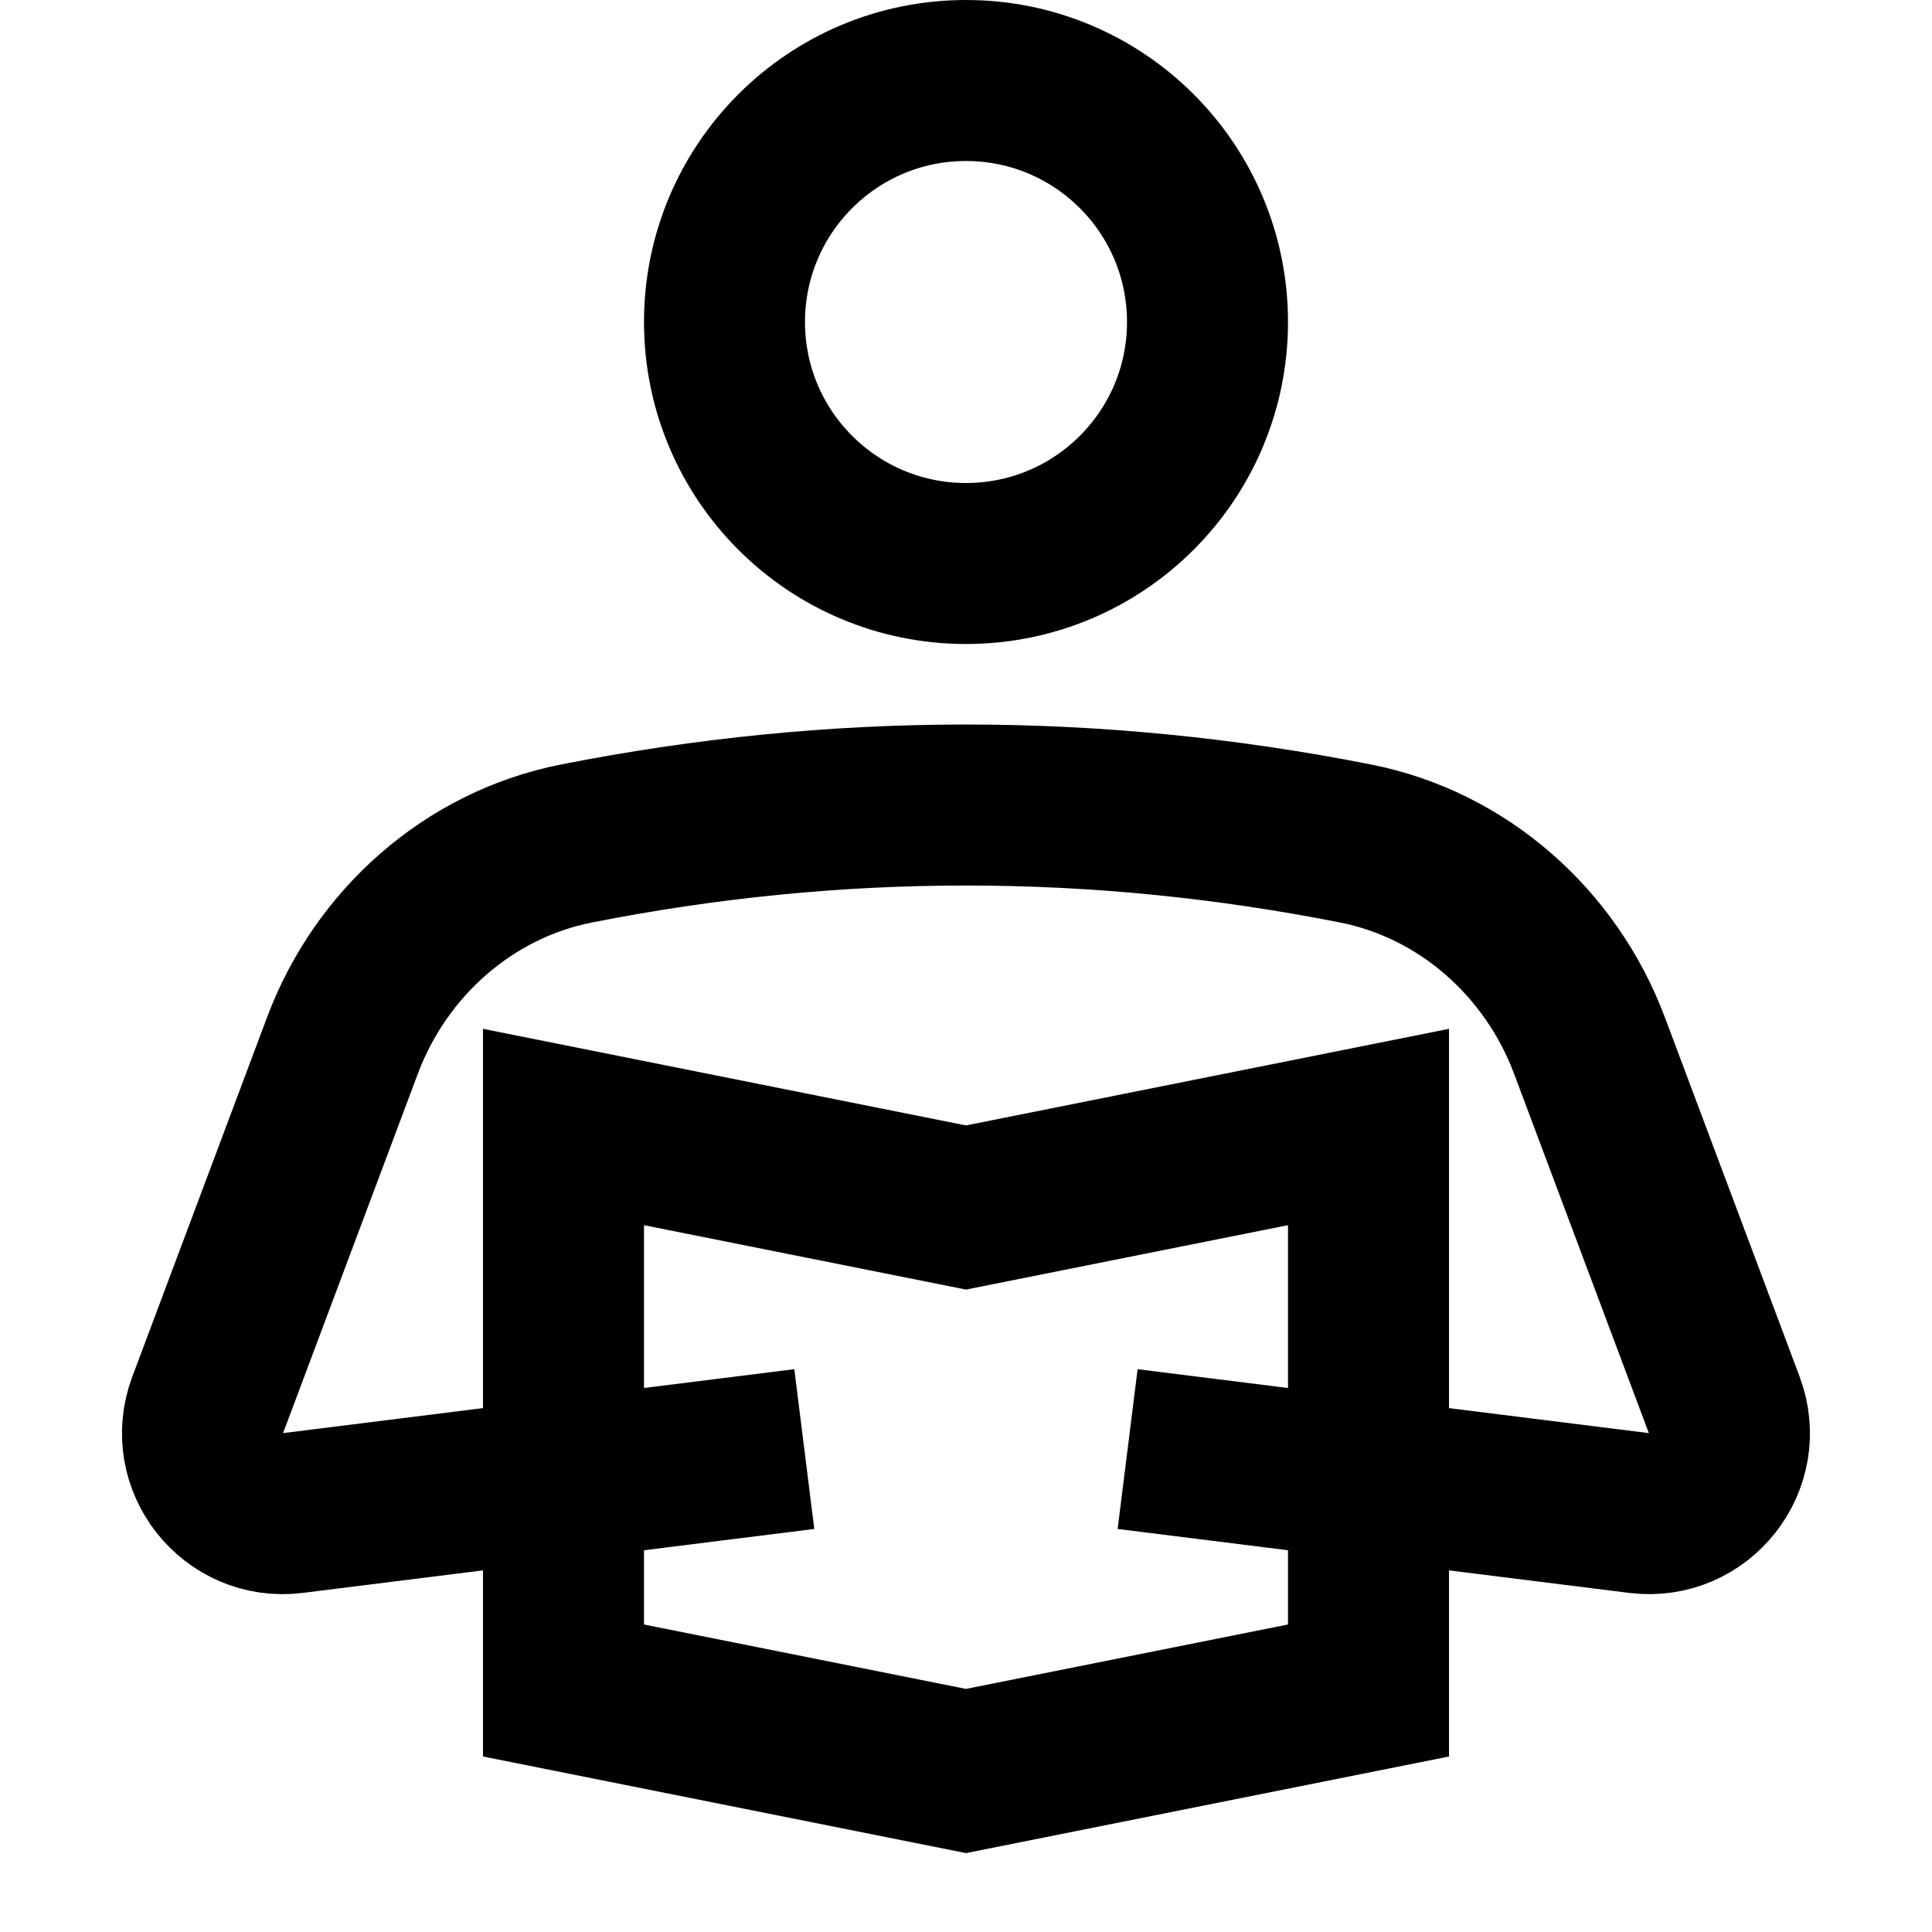 <svg xmlns="http://www.w3.org/2000/svg" viewBox="0 0 24 24"><title>24 person reading</title><g stroke-linecap="square" stroke-miterlimit="10" fill="currentColor" stroke-linejoin="miter" class="nc-icon-wrapper"><polygon points="17 21 12 22 7 21 7 14 12 15 17 14 17 21" fill="none" stroke="currentColor" stroke-width="2" data-color="color-2"></polygon><path d="m12,7h0c-1.657,0-3-1.343-3-3h0c0-1.657,1.343-3,3-3h0c1.657,0,3,1.343,3,3h0c0,1.657-1.343,3-3,3Z" fill="none" stroke="currentColor" stroke-width="2" data-color="color-2"></path><path d="m15,18.125l5.359.67c.746.093,1.324-.639,1.06-1.343l-1.674-4.464c-.479-1.276-1.57-2.246-2.907-2.51-3.226-.637-6.451-.637-9.677,0-1.337.264-2.429,1.234-2.907,2.51l-1.674,4.464c-.264.704.314,1.437,1.06,1.343l5.359-.67" fill="none" stroke="currentColor" stroke-width="2"></path></g></svg>